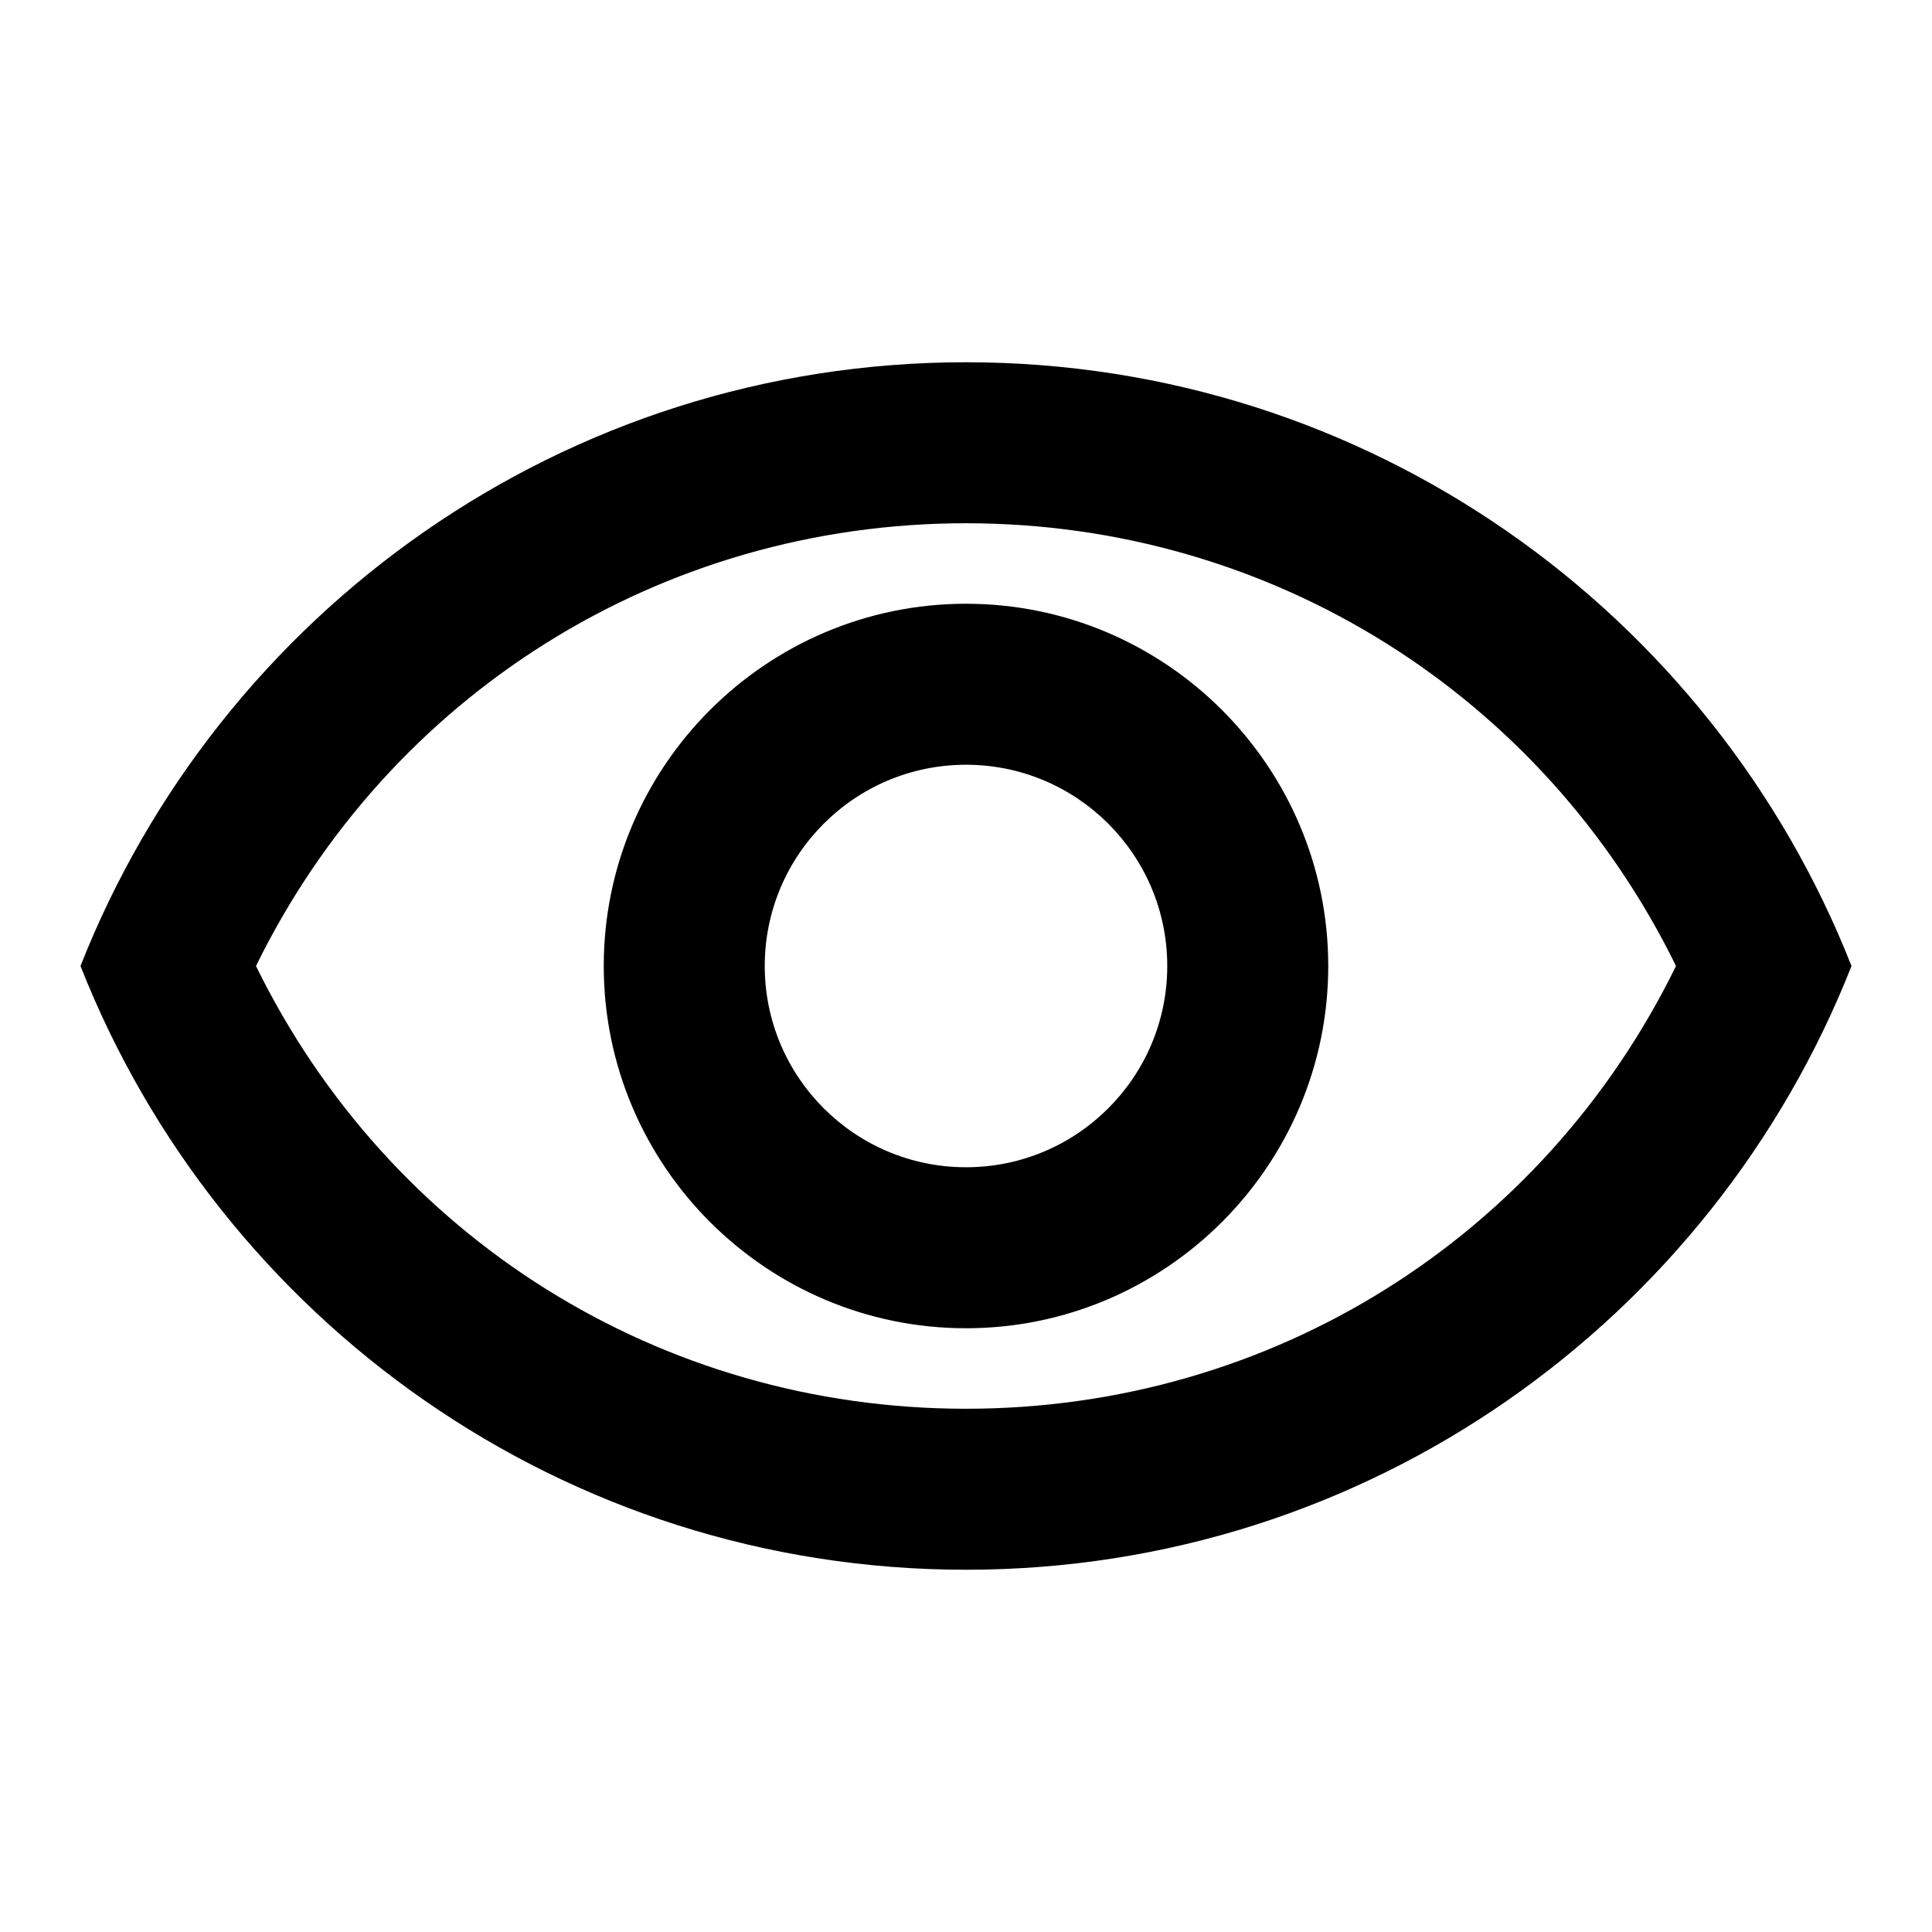 <svg viewBox="0 0 18 18" xmlns="http://www.w3.org/2000/svg">
<path d="M9 4.875C11.842 4.875 14.377 6.473 15.615 9C14.377 11.527 11.85 13.125 9 13.125C6.15 13.125 3.623 11.527 2.385 9C3.623 6.473 6.157 4.875 9 4.875ZM9 3.375C5.25 3.375 2.047 5.707 0.75 9C2.047 12.293 5.25 14.625 9 14.625C12.75 14.625 15.953 12.293 17.25 9C15.953 5.707 12.75 3.375 9 3.375ZM9 7.125C10.035 7.125 10.875 7.965 10.875 9C10.875 10.035 10.035 10.875 9 10.875C7.965 10.875 7.125 10.035 7.125 9C7.125 7.965 7.965 7.125 9 7.125ZM9 5.625C7.14 5.625 5.625 7.14 5.625 9C5.625 10.86 7.14 12.375 9 12.375C10.86 12.375 12.375 10.86 12.375 9C12.375 7.14 10.86 5.625 9 5.625Z" />
</svg>

